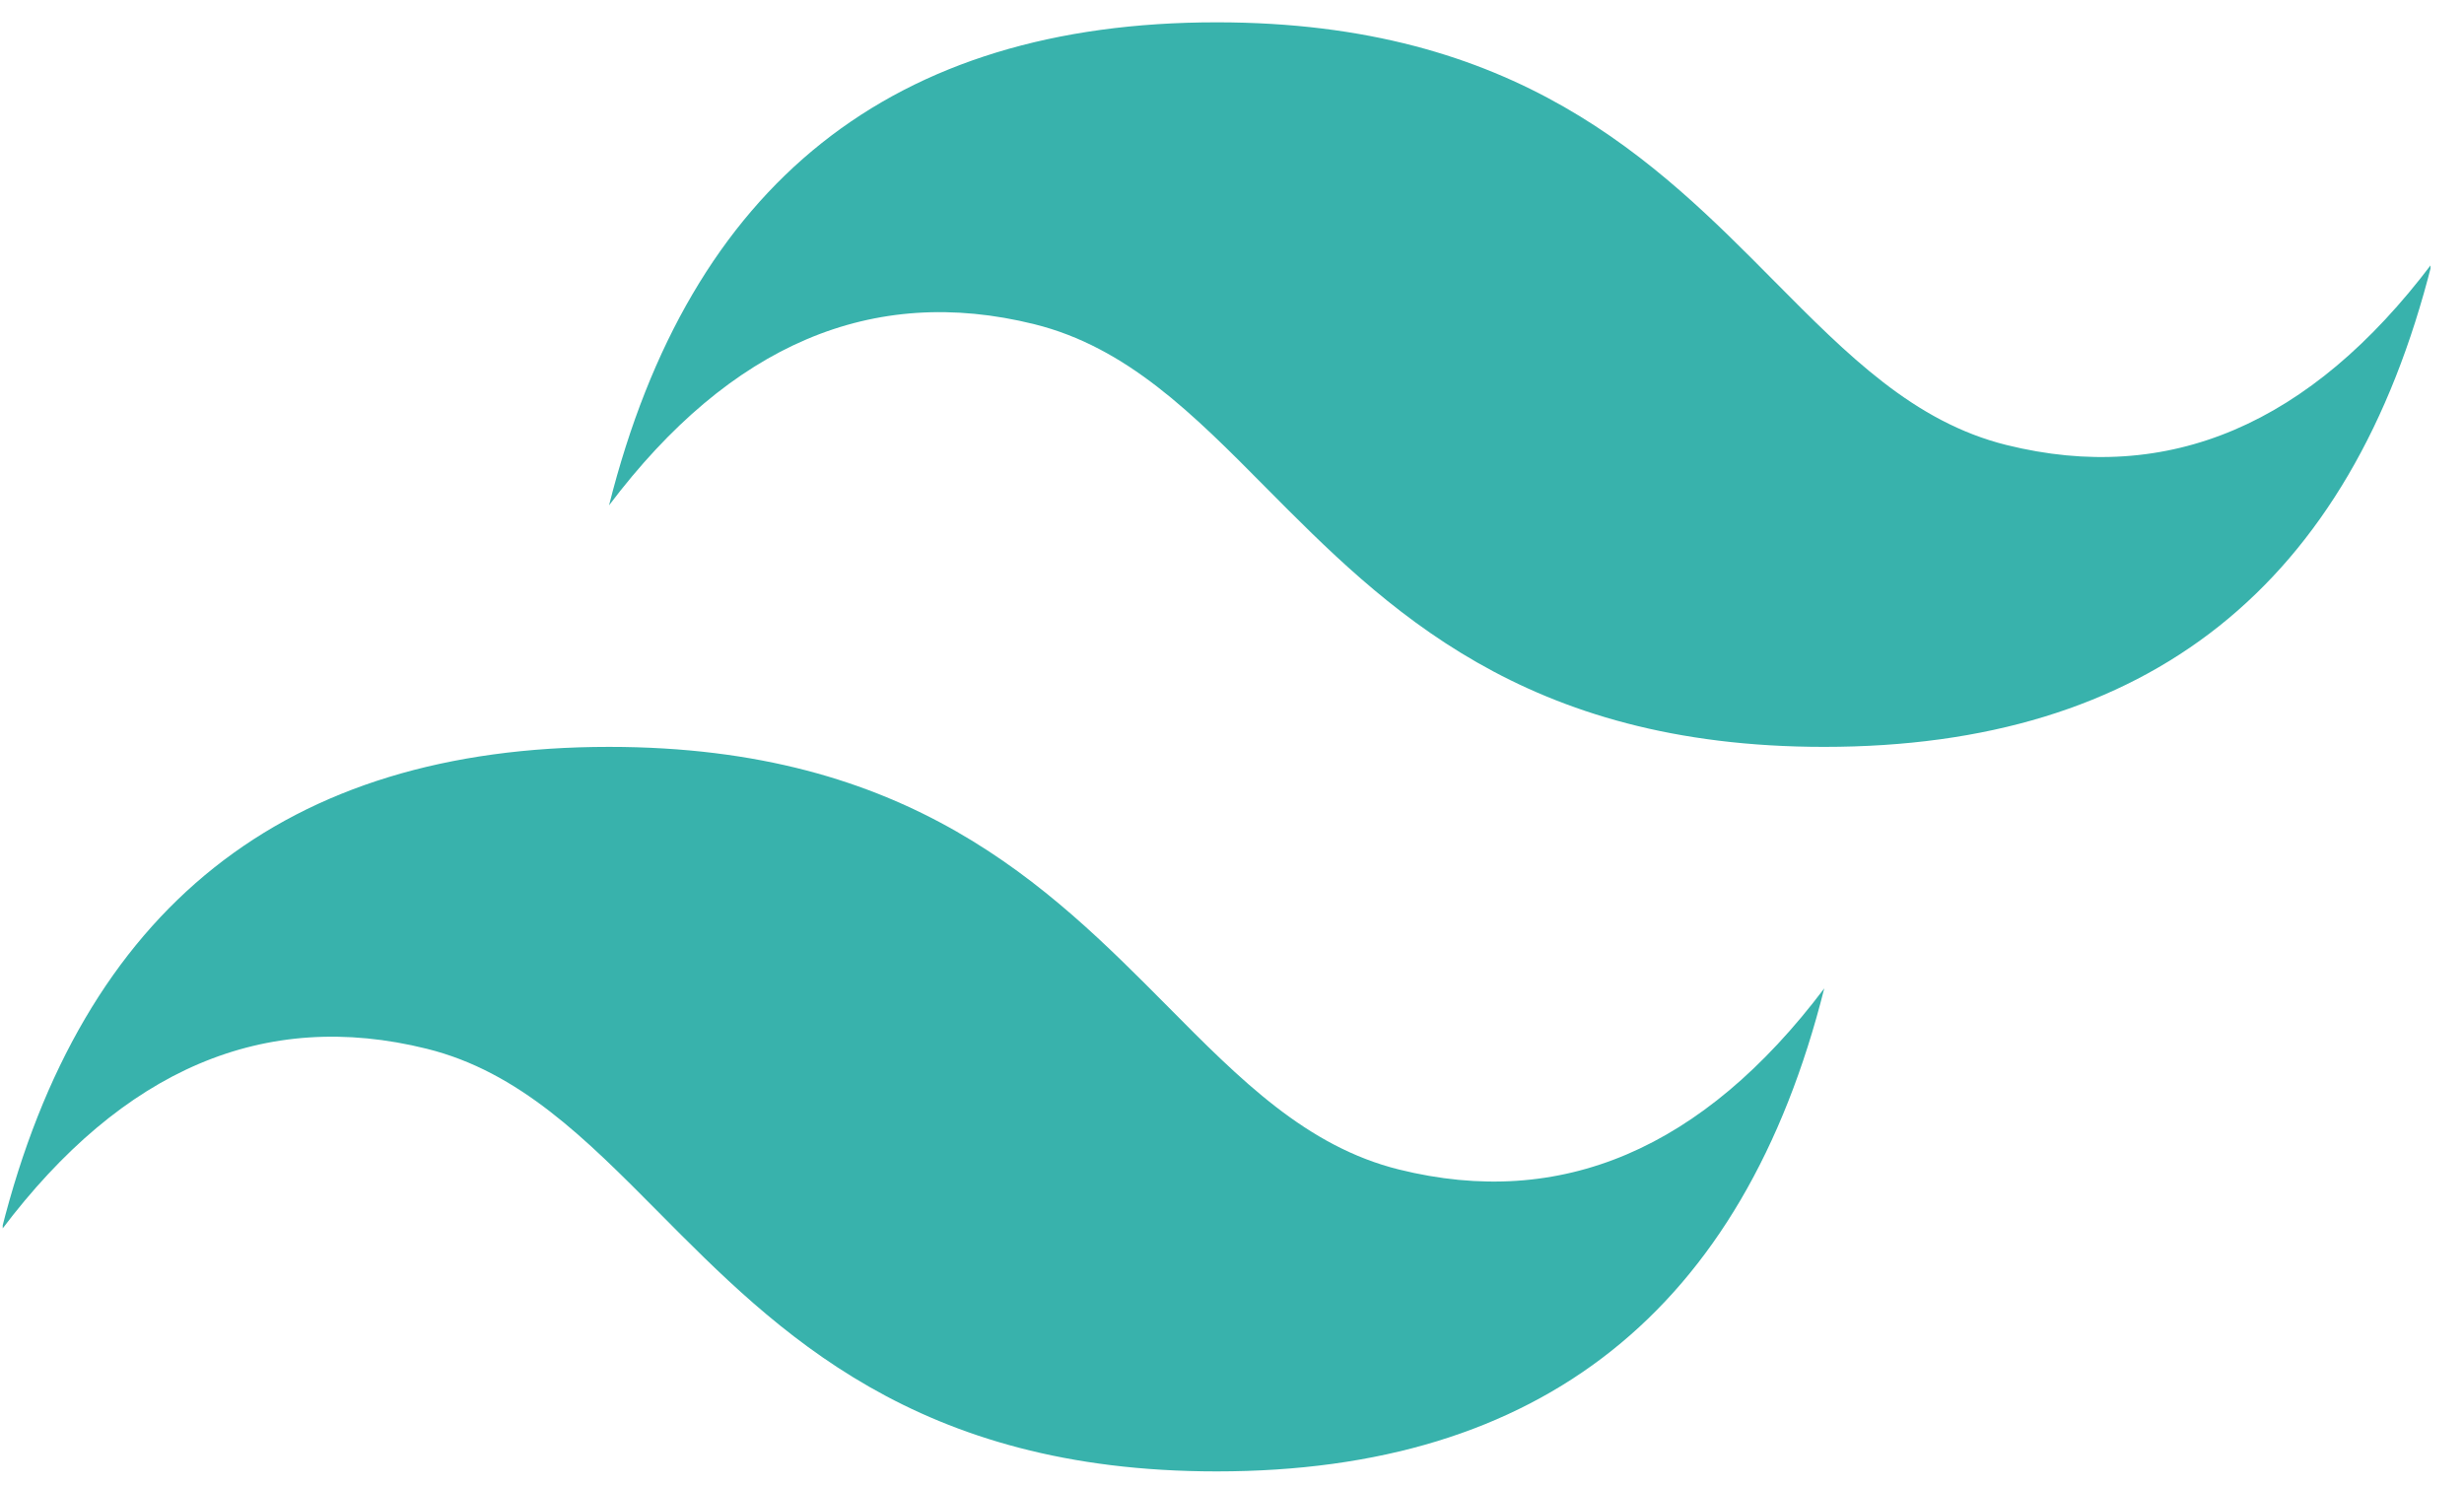 <svg width="68" height="41" viewBox="0 0 68 41" fill="none" xmlns="http://www.w3.org/2000/svg">
<g clip-path="url(#clip0_767_761)">
<path fill-rule="evenodd" clip-rule="evenodd" d="M33.575 0.616C24.632 0.616 19.045 5.059 16.808 13.949C20.162 9.506 24.075 7.839 28.545 8.949C31.097 9.583 32.921 11.424 34.937 13.46C38.226 16.776 42.032 20.616 50.342 20.616C59.285 20.616 64.872 16.172 67.109 7.283C63.755 11.726 59.845 13.393 55.372 12.283C52.82 11.649 50.996 9.808 48.977 7.772C45.691 4.452 41.888 0.616 33.575 0.616ZM16.808 20.616C7.865 20.616 2.278 25.059 0.042 33.949C3.395 29.502 7.308 27.839 11.778 28.949C14.33 29.582 16.154 31.424 18.173 33.459C21.459 36.775 25.265 40.615 33.578 40.615C42.522 40.615 48.109 36.172 50.345 27.282C46.992 31.725 43.079 33.392 38.608 32.282C36.057 31.648 34.232 29.807 32.217 27.772C28.924 24.455 25.118 20.616 16.808 20.616Z" fill="#38B2AC"/>
</g>
<defs>
<clipPath id="clip0_767_761">
<rect width="67" height="40.039" fill="white" transform="translate(0.075 0.596)"/>
</clipPath>
</defs>
</svg>
